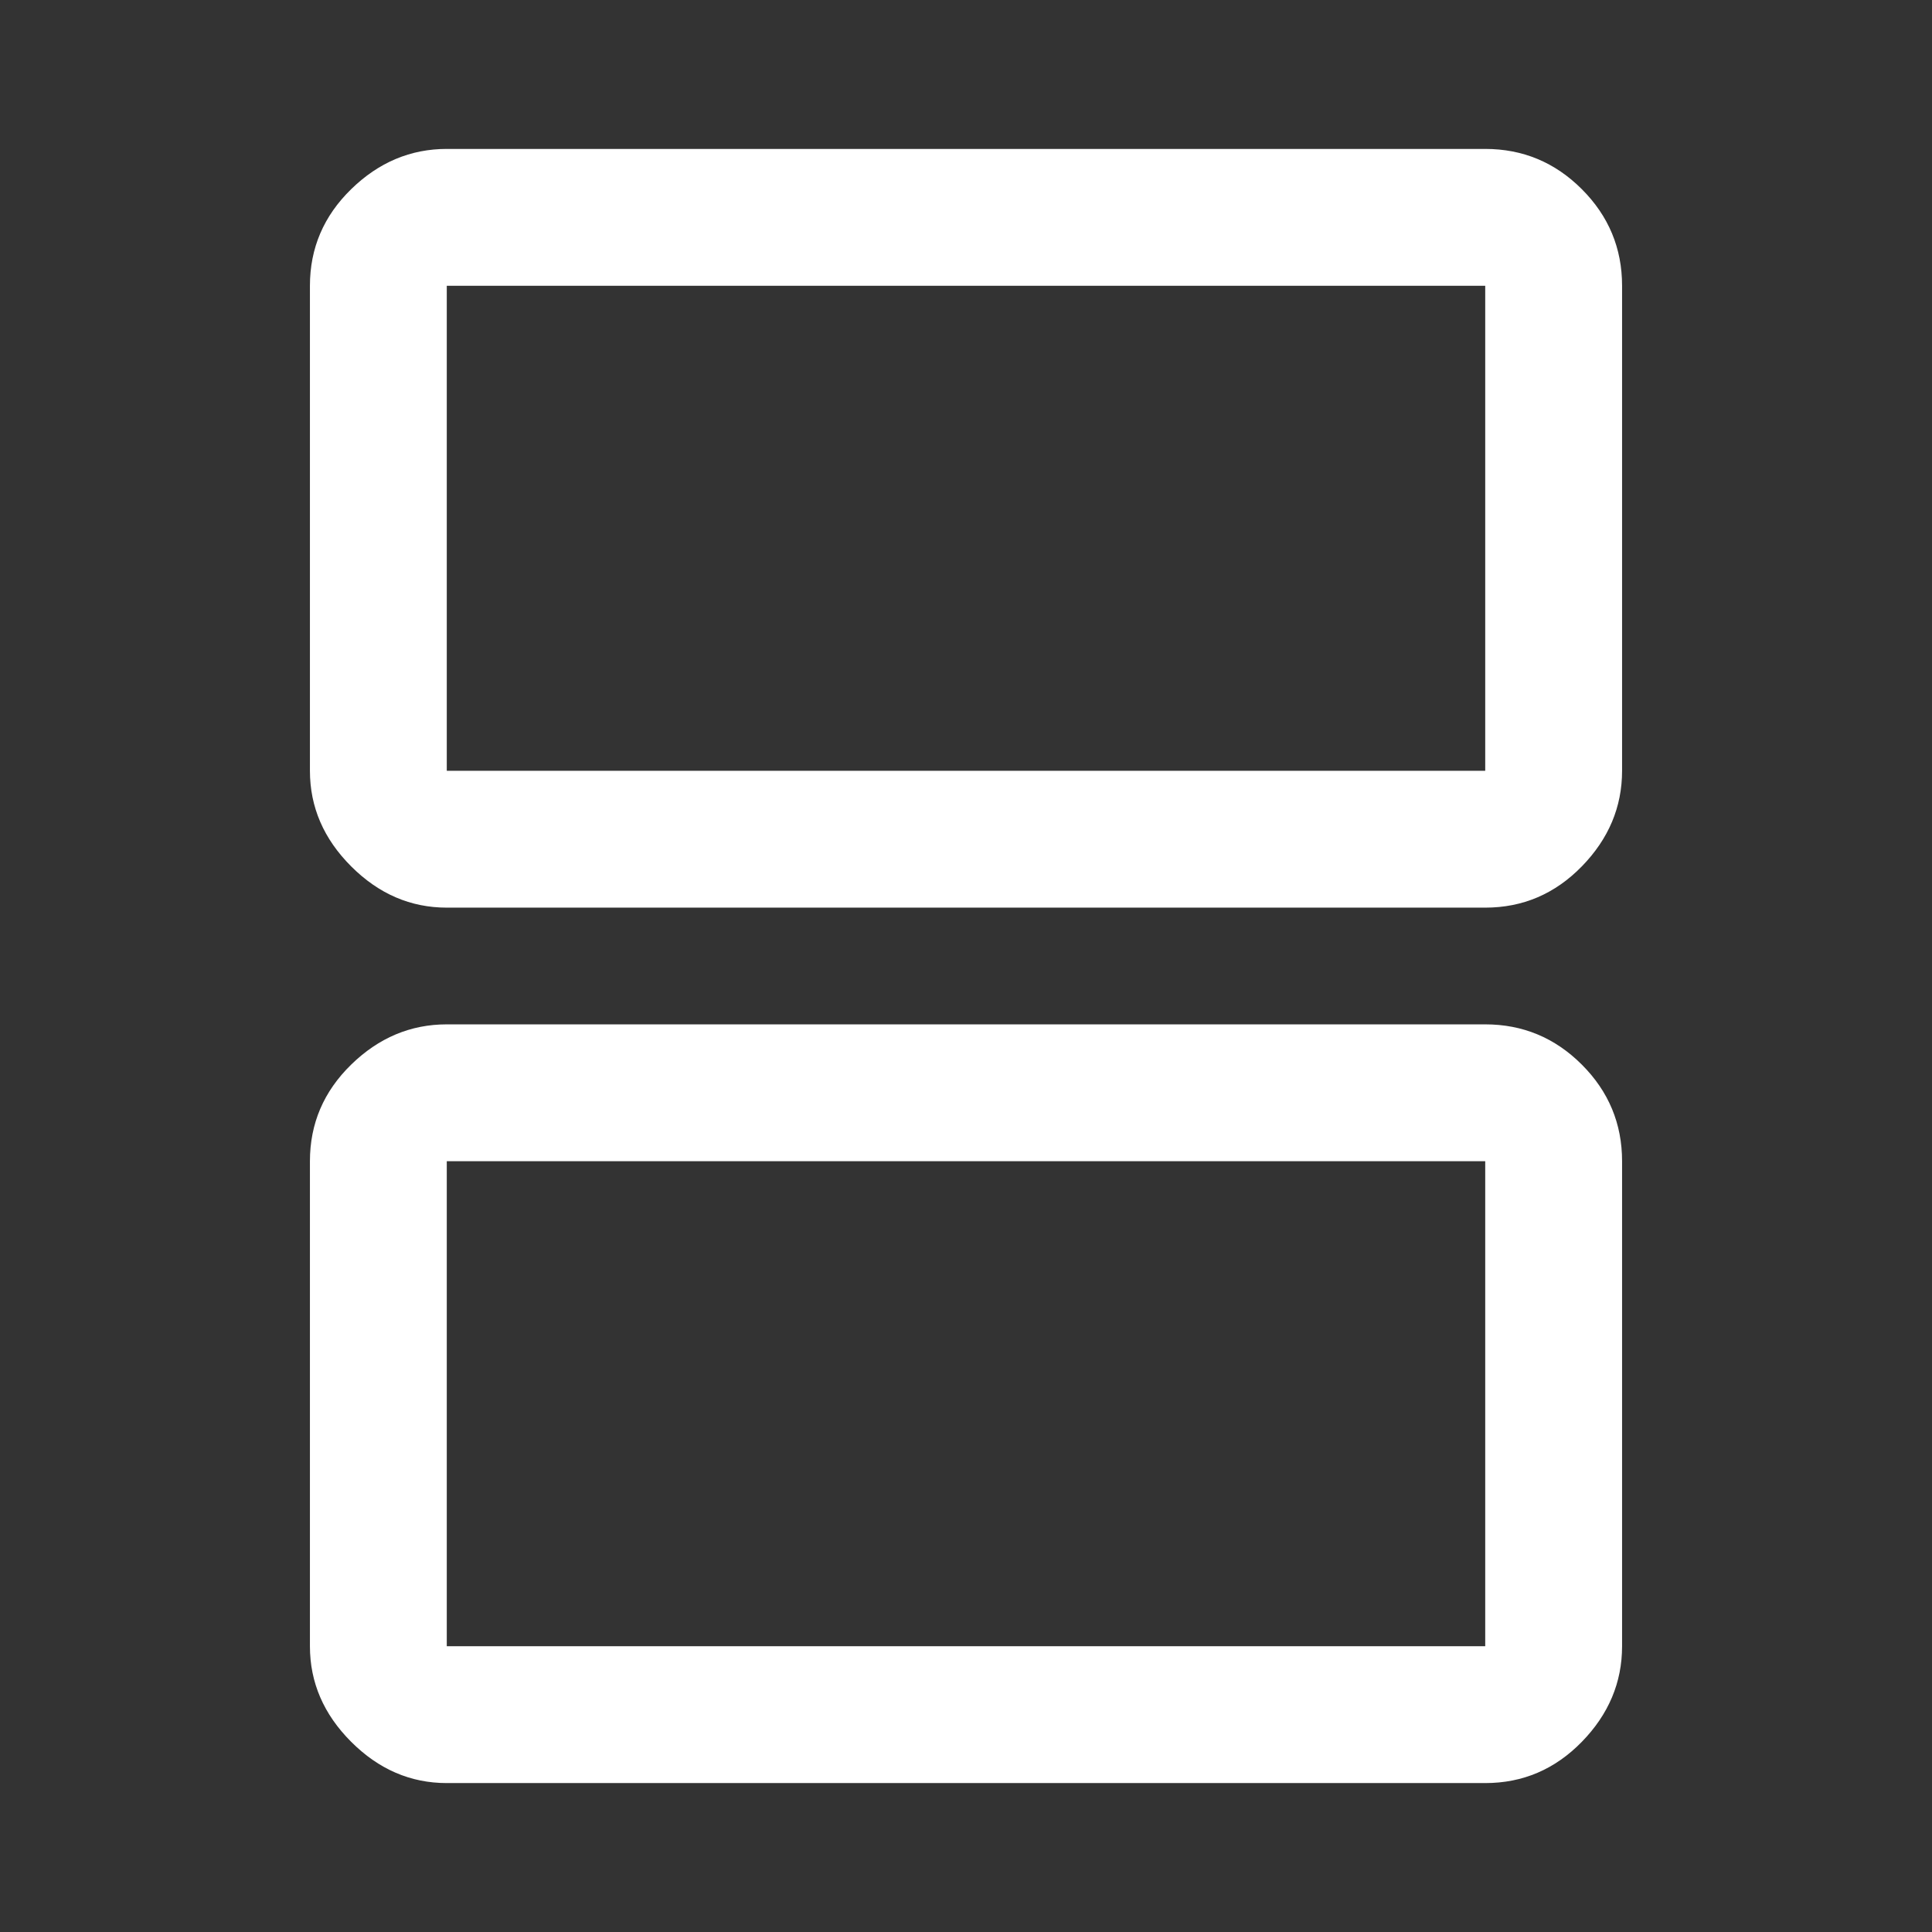 <svg xmlns="http://www.w3.org/2000/svg" height="48" width="48"><rect width="100%" height="100%" fill="#333333" stroke="none"/><path fill="#FFFFFF" d="M11.1 19.15H36.9Q36.9 19.15 36.9 19.15Q36.9 19.15 36.9 19.15V7.1Q36.9 7.1 36.9 7.1Q36.9 7.1 36.9 7.1H11.1Q11.1 7.1 11.1 7.1Q11.1 7.1 11.1 7.1V19.15Q11.1 19.15 11.1 19.15Q11.1 19.15 11.1 19.15ZM11.1 22.55Q9.75 22.55 8.725 21.525Q7.7 20.5 7.7 19.15V7.1Q7.7 5.7 8.725 4.7Q9.75 3.7 11.1 3.7H36.9Q38.3 3.7 39.3 4.7Q40.3 5.7 40.3 7.1V19.15Q40.3 20.5 39.3 21.525Q38.3 22.55 36.9 22.55ZM11.1 40.9H36.9Q36.9 40.9 36.9 40.9Q36.9 40.9 36.9 40.9V28.85Q36.9 28.85 36.9 28.85Q36.9 28.85 36.9 28.85H11.1Q11.1 28.85 11.1 28.85Q11.1 28.85 11.1 28.85V40.9Q11.1 40.9 11.1 40.9Q11.1 40.9 11.1 40.9ZM11.1 44.3Q9.75 44.3 8.725 43.275Q7.7 42.25 7.7 40.9V28.85Q7.7 27.45 8.725 26.45Q9.75 25.45 11.1 25.45H36.9Q38.3 25.45 39.3 26.45Q40.3 27.45 40.3 28.85V40.9Q40.3 42.25 39.3 43.275Q38.3 44.3 36.9 44.3ZM11.1 19.15Q11.1 19.15 11.1 19.15Q11.1 19.15 11.1 19.15V7.1Q11.1 7.1 11.1 7.1Q11.1 7.1 11.1 7.1Q11.1 7.1 11.1 7.1Q11.1 7.1 11.1 7.1V19.15Q11.1 19.15 11.1 19.15Q11.1 19.15 11.1 19.15ZM11.1 40.9Q11.1 40.9 11.1 40.9Q11.1 40.9 11.1 40.9V28.85Q11.1 28.85 11.1 28.85Q11.1 28.85 11.1 28.85Q11.1 28.85 11.1 28.85Q11.1 28.85 11.1 28.85V40.9Q11.1 40.9 11.1 40.9Q11.1 40.9 11.1 40.9Z"/></svg>